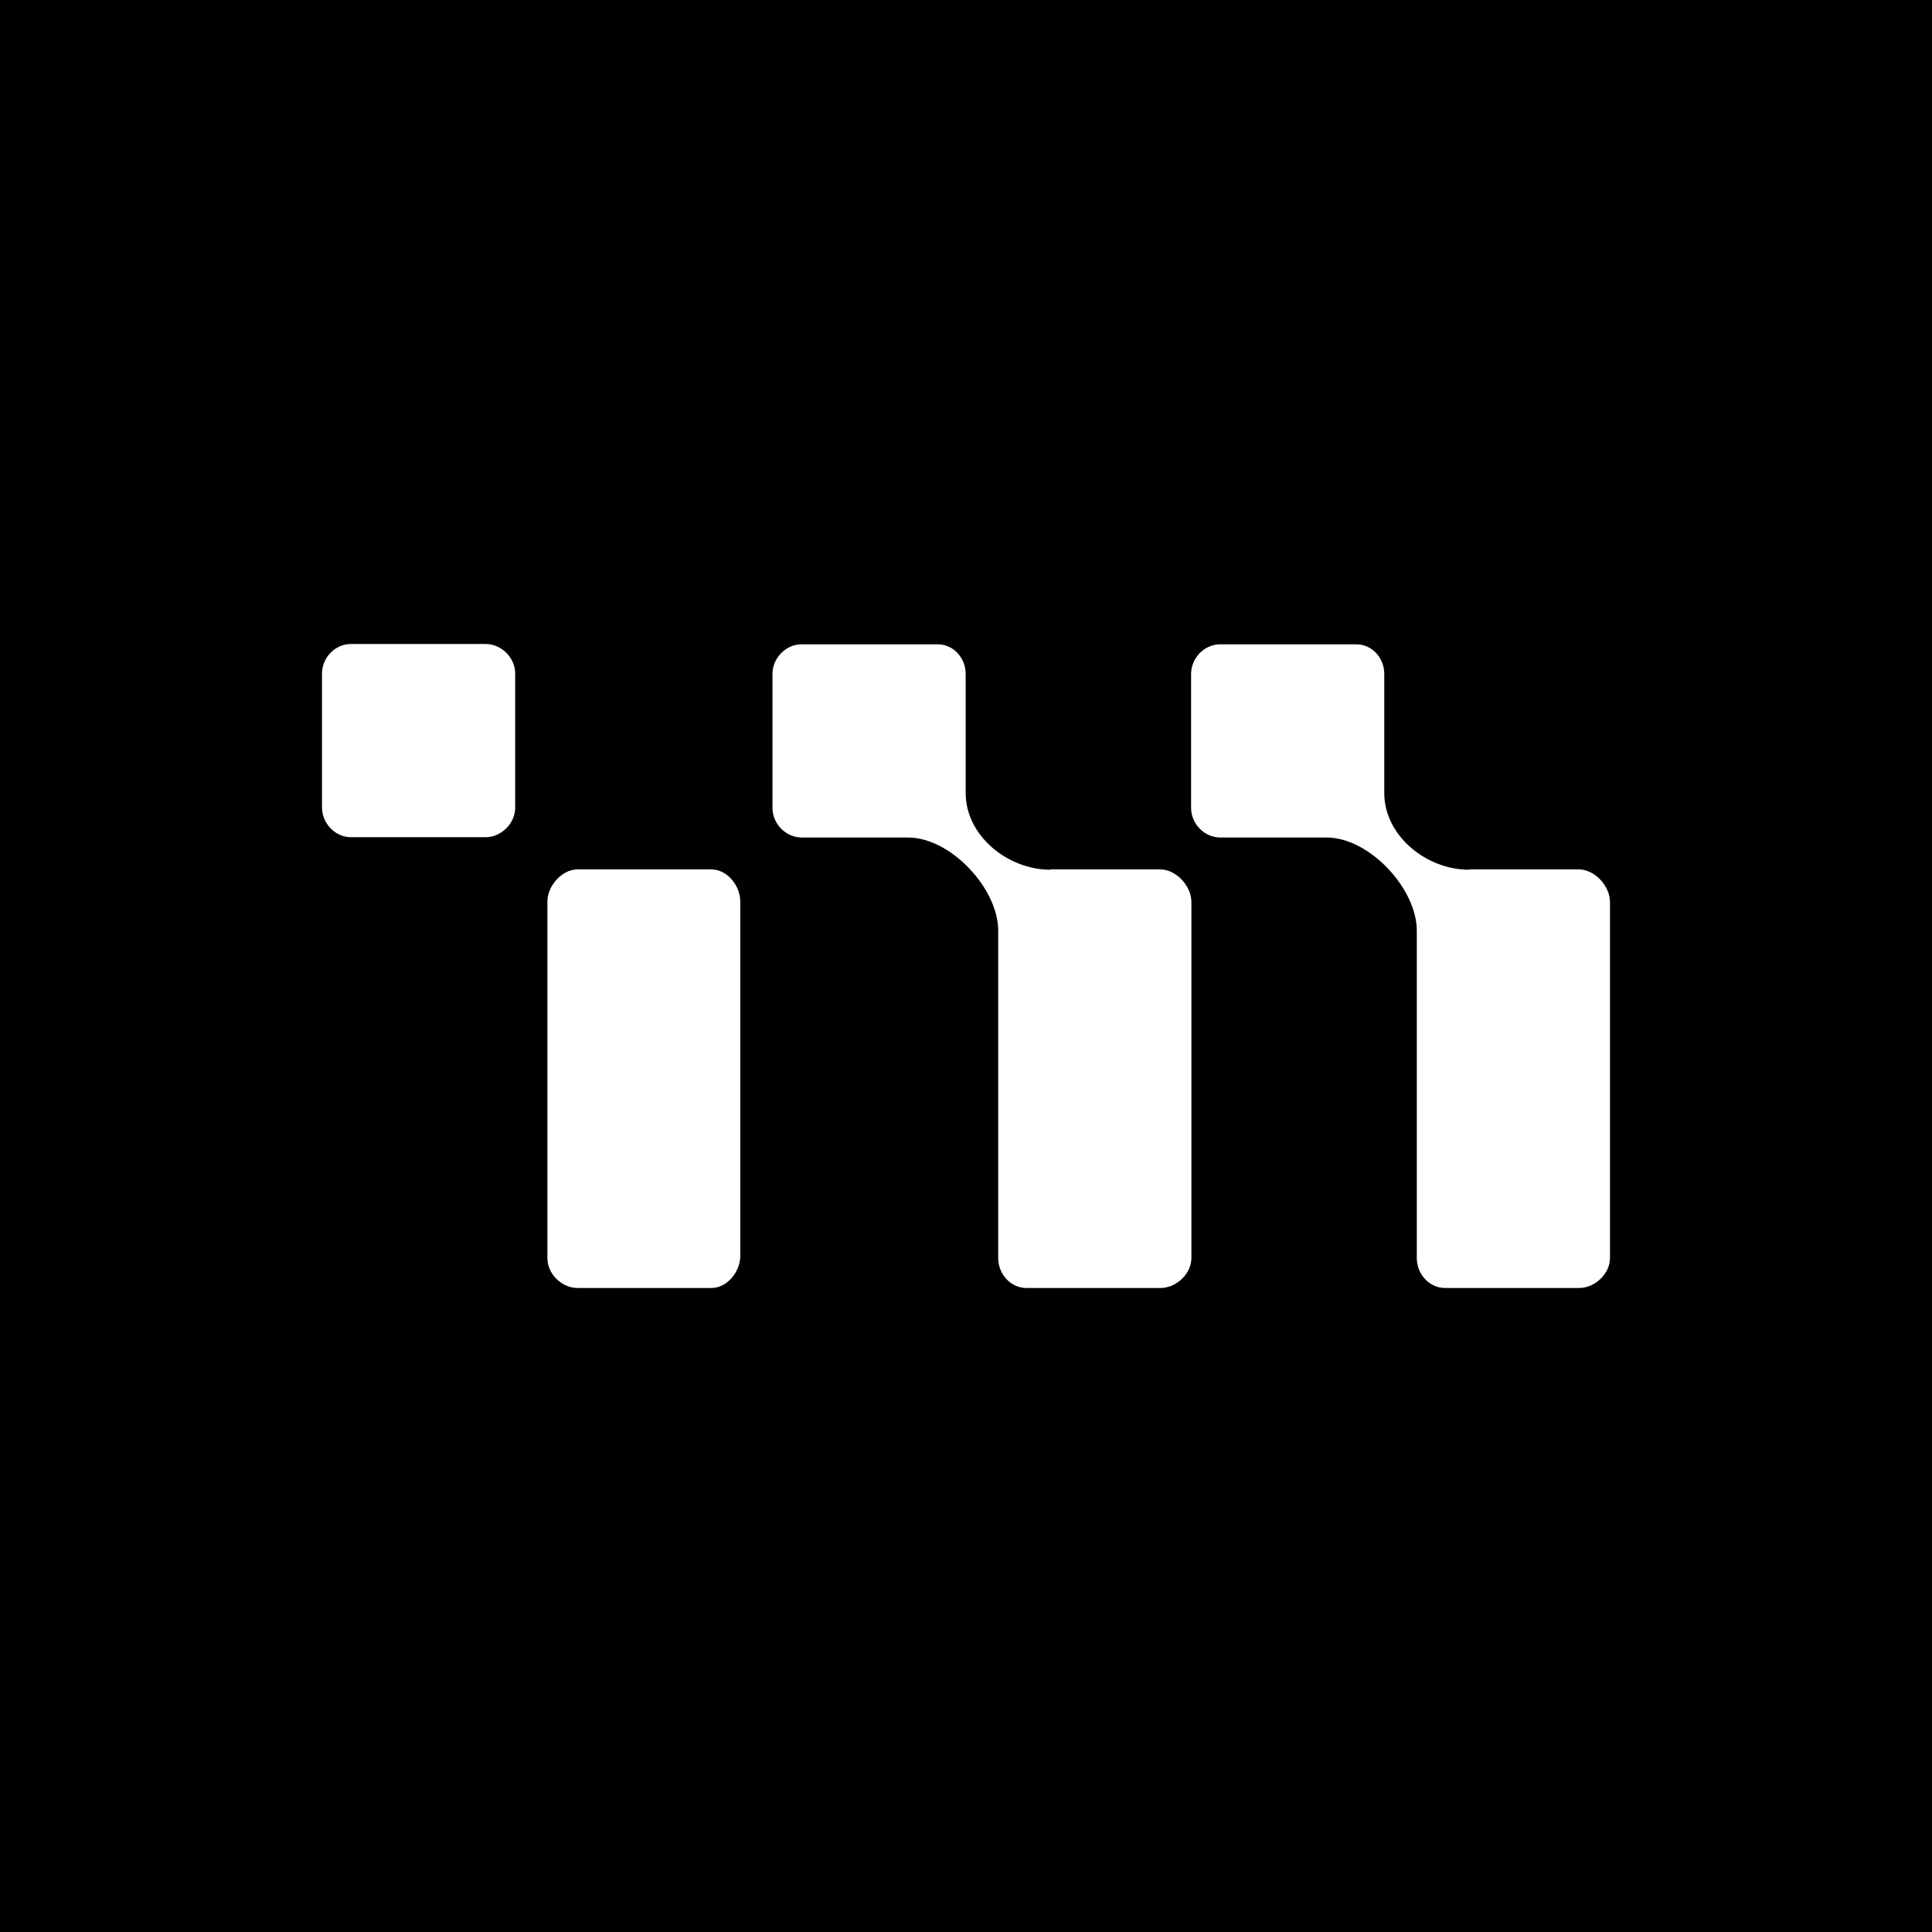 <svg width="24" height="24" viewBox="0 0 24 24" fill="none" xmlns="http://www.w3.org/2000/svg">
<rect x="0" y="0" width="24" height="24" fill="#808080" stroke="none"/>
<g clip-path="url(#clip0_328_29718)">
<path d="M24 0H0V24H24V0Z" fill="black"/>
<path d="M6.4 8.368V10.032C6.4 10.228 6.228 10.4 6.032 10.4H4.36C4.16 10.4 4 10.224 4 10.032V8.368C4 8.172 4.16 8 4.36 8H6.032C6.232 8 6.4 8.172 6.4 8.368ZM8.84 10.8H7.176C6.976 10.8 6.8 11.008 6.8 11.2V15.628C6.8 15.828 6.98 16 7.176 16H8.836C9.036 16 9.196 15.796 9.196 15.6V11.2C9.196 11.004 9.036 10.8 8.836 10.8H8.84ZM13.052 10.8H14.412C14.612 10.8 14.8 11.008 14.8 11.204V15.628C14.8 15.824 14.612 16 14.416 16H12.752C12.552 16 12.4 15.824 12.4 15.628V11.56C12.4 11.04 11.812 10.404 11.28 10.404H9.96C9.76 10.404 9.596 10.232 9.596 10.036V8.372C9.596 8.176 9.76 8.004 9.956 8.004H11.648C11.848 8.004 11.996 8.176 11.996 8.372V9.852C11.996 10.38 12.516 10.804 13.048 10.804L13.052 10.8ZM18.252 10.8H19.612C19.812 10.8 20 11.008 20 11.204V15.628C20 15.824 19.812 16 19.616 16H17.952C17.752 16 17.6 15.824 17.6 15.628V11.56C17.6 11.04 17.012 10.404 16.48 10.404H15.16C14.96 10.404 14.796 10.232 14.796 10.036V8.372C14.796 8.176 14.96 8.004 15.156 8.004H16.848C17.048 8.004 17.196 8.176 17.196 8.372V9.852C17.196 10.38 17.716 10.804 18.248 10.804L18.252 10.8Z" fill="white"/>
</g>
<defs>
<clipPath id="clip0_328_29718">
<rect width="24" height="24" fill="white"/>
</clipPath>
</defs>
</svg>
